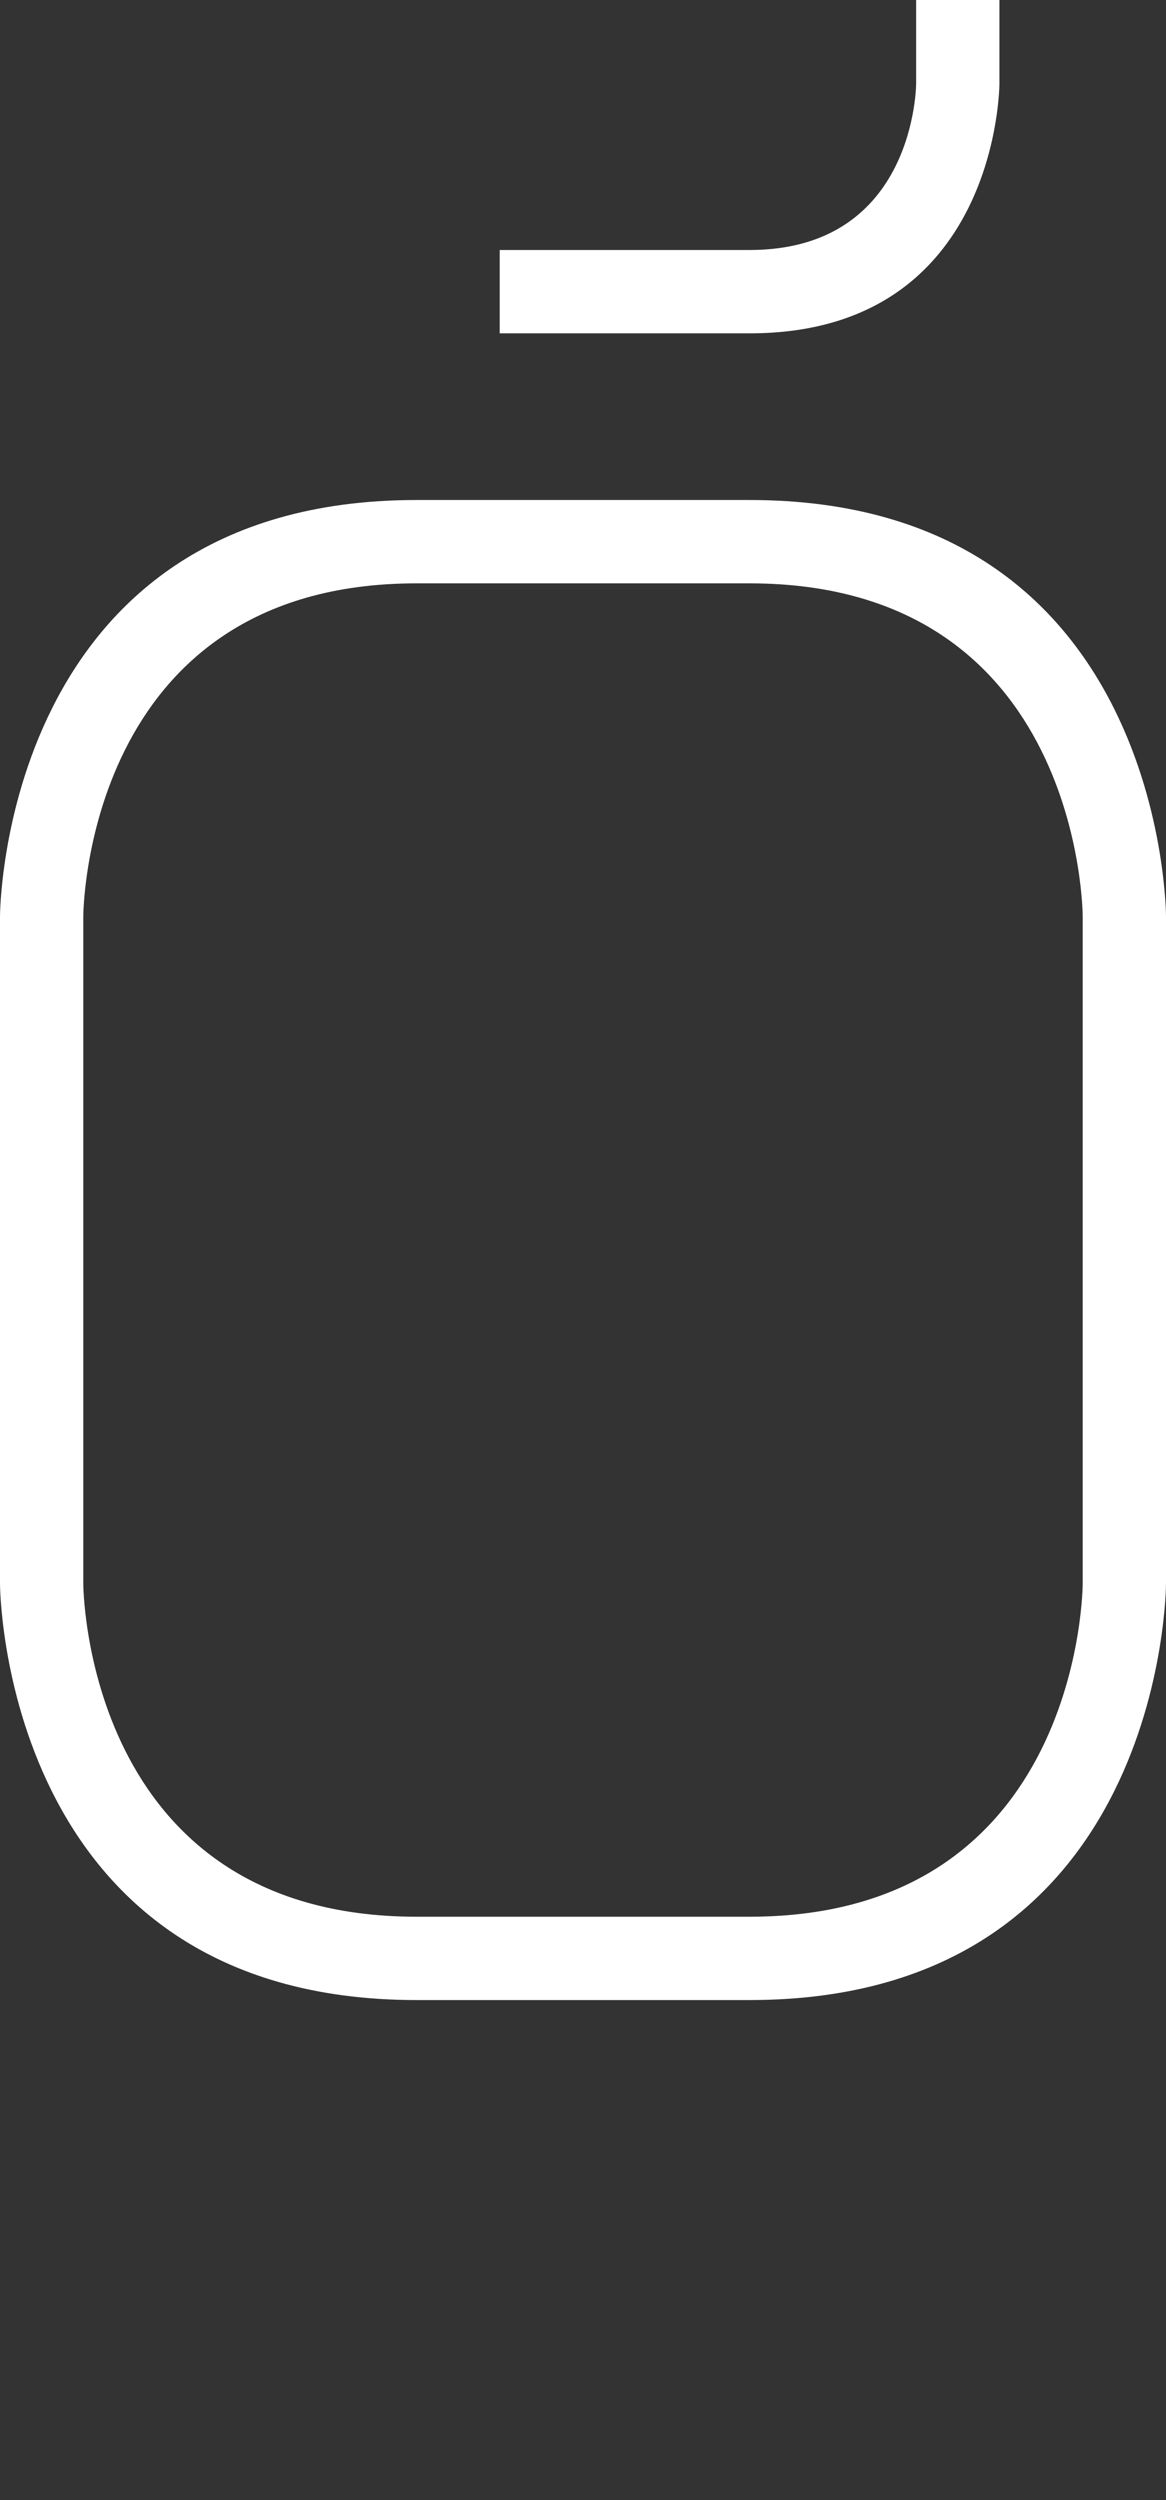 <svg width="7" height="15" viewBox="0 0 7 15" fill="none" xmlns="http://www.w3.org/2000/svg">
<rect x="0" y="0" width="7" height="15" fill="#333333" stroke="none"/>
<path d="M3 1.5V2H4.5C6 2 6 0.5 6 0.5V0H5.5V0.5C5.5 0.5 5.5 1.5 4.5 1.5H3Z" fill="white"/>
<path fill-rule="evenodd" clip-rule="evenodd" d="M0 5.5C0 5.5 0 3 2.5 3H4.5C7 3 7 5.5 7 5.5V9.5C7 9.5 7 12 4.5 12H2.5C0 12 0 9.5 0 9.5V5.5ZM0.5 5.5C0.5 5.5 0.5 3.5 2.5 3.5H4.5C6.5 3.5 6.5 5.5 6.5 5.5V9.5C6.5 9.5 6.5 11.5 4.5 11.5H2.5C0.5 11.5 0.5 9.5 0.5 9.5V5.5Z" fill="white"/>
</svg>

